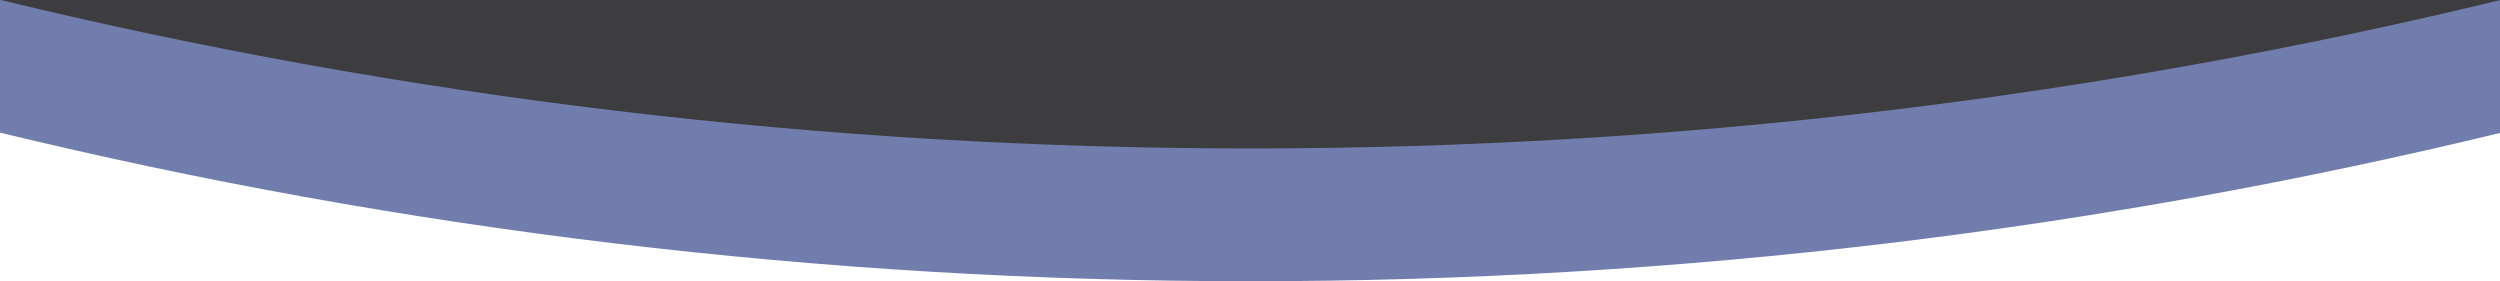 <svg xmlns="http://www.w3.org/2000/svg" width="1920" height="215.999" viewBox="0 0 1920 215.999">
  <g id="Group_59" data-name="Group 59" transform="translate(0 -848)">
    <g id="Group_51" data-name="Group 51" transform="translate(0 12)">
      <rect id="Rectangle_126" data-name="Rectangle 126" width="1920" height="91" transform="translate(0 836)" fill="#717ead"/>
      <path id="Intersection_2" data-name="Intersection 2" d="M0,31.875V0H1920V32.117C1612.33,106.563,1291.046,146,960.5,146,629.677,146,307.9,106.441,0,31.875Z" transform="translate(0.001 905.999)" fill="#717ead"/>
    </g>
    <path id="Intersection_1" data-name="Intersection 1" d="M-6414.481,7732H-4495v.116C-4802.669,7806.563-5123.953,7846-5454.5,7846-5785.185,7846-6106.7,7806.506-6414.481,7732Z" transform="translate(6415 -6884)" fill="#3d3d3f"/>
  </g>
</svg>
